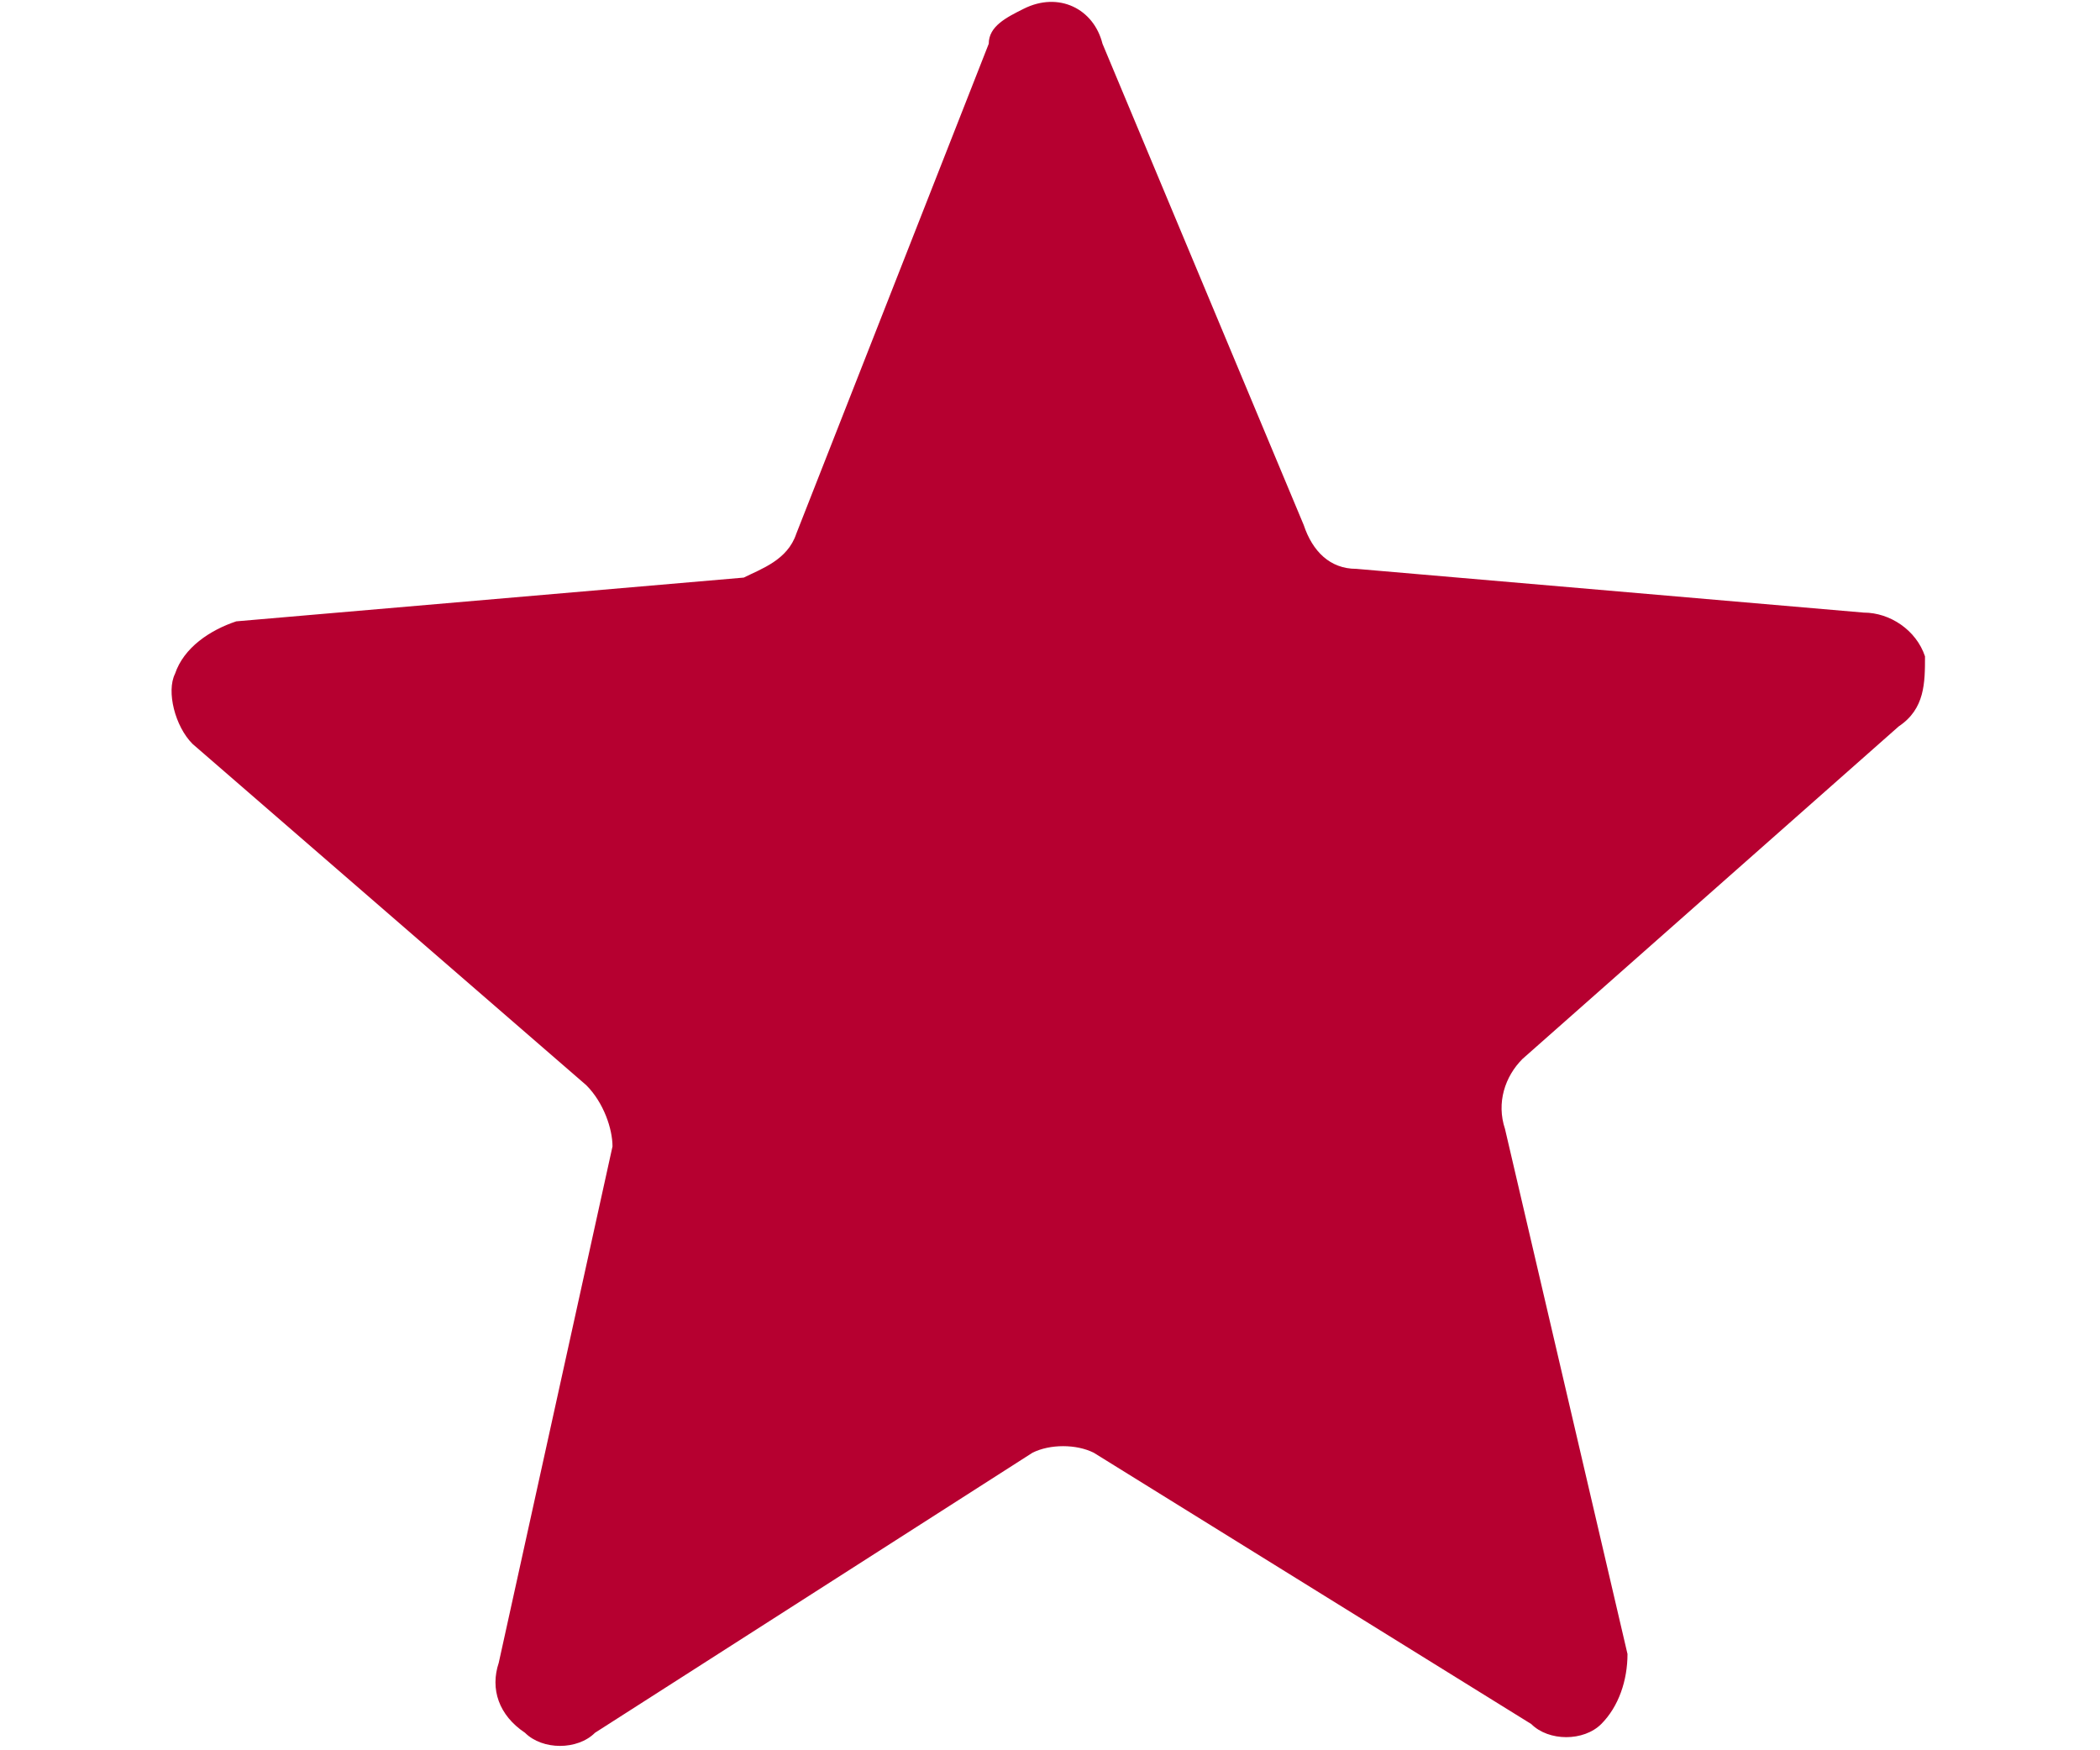 <svg xmlns="http://www.w3.org/2000/svg" viewBox="0 0 24 20"><path d="M21.7 8.3c.3-.2.3-.5.3-.8-.1-.3-.4-.5-.7-.5l-5.8-.5c-.3 0-.5-.2-.6-.5L12.6.5c-.1-.4-.5-.6-.9-.4-.2.1-.4.2-.4.4L9.1 6.1c-.1.3-.4.4-.6.5l-5.8.5c-.3.1-.6.3-.7.6-.1.2 0 .6.2.8l4.5 3.9c.2.2.3.5.3.7L5.7 19c-.1.3 0 .6.3.8.2.2.6.2.8 0l5-3.2c.2-.1.5-.1.7 0l5 3.1c.2.2.6.2.8 0 .2-.2.3-.5.3-.8l-1.4-6c-.1-.3 0-.6.2-.8l4.3-3.8z" fill="#b60030"/></svg>